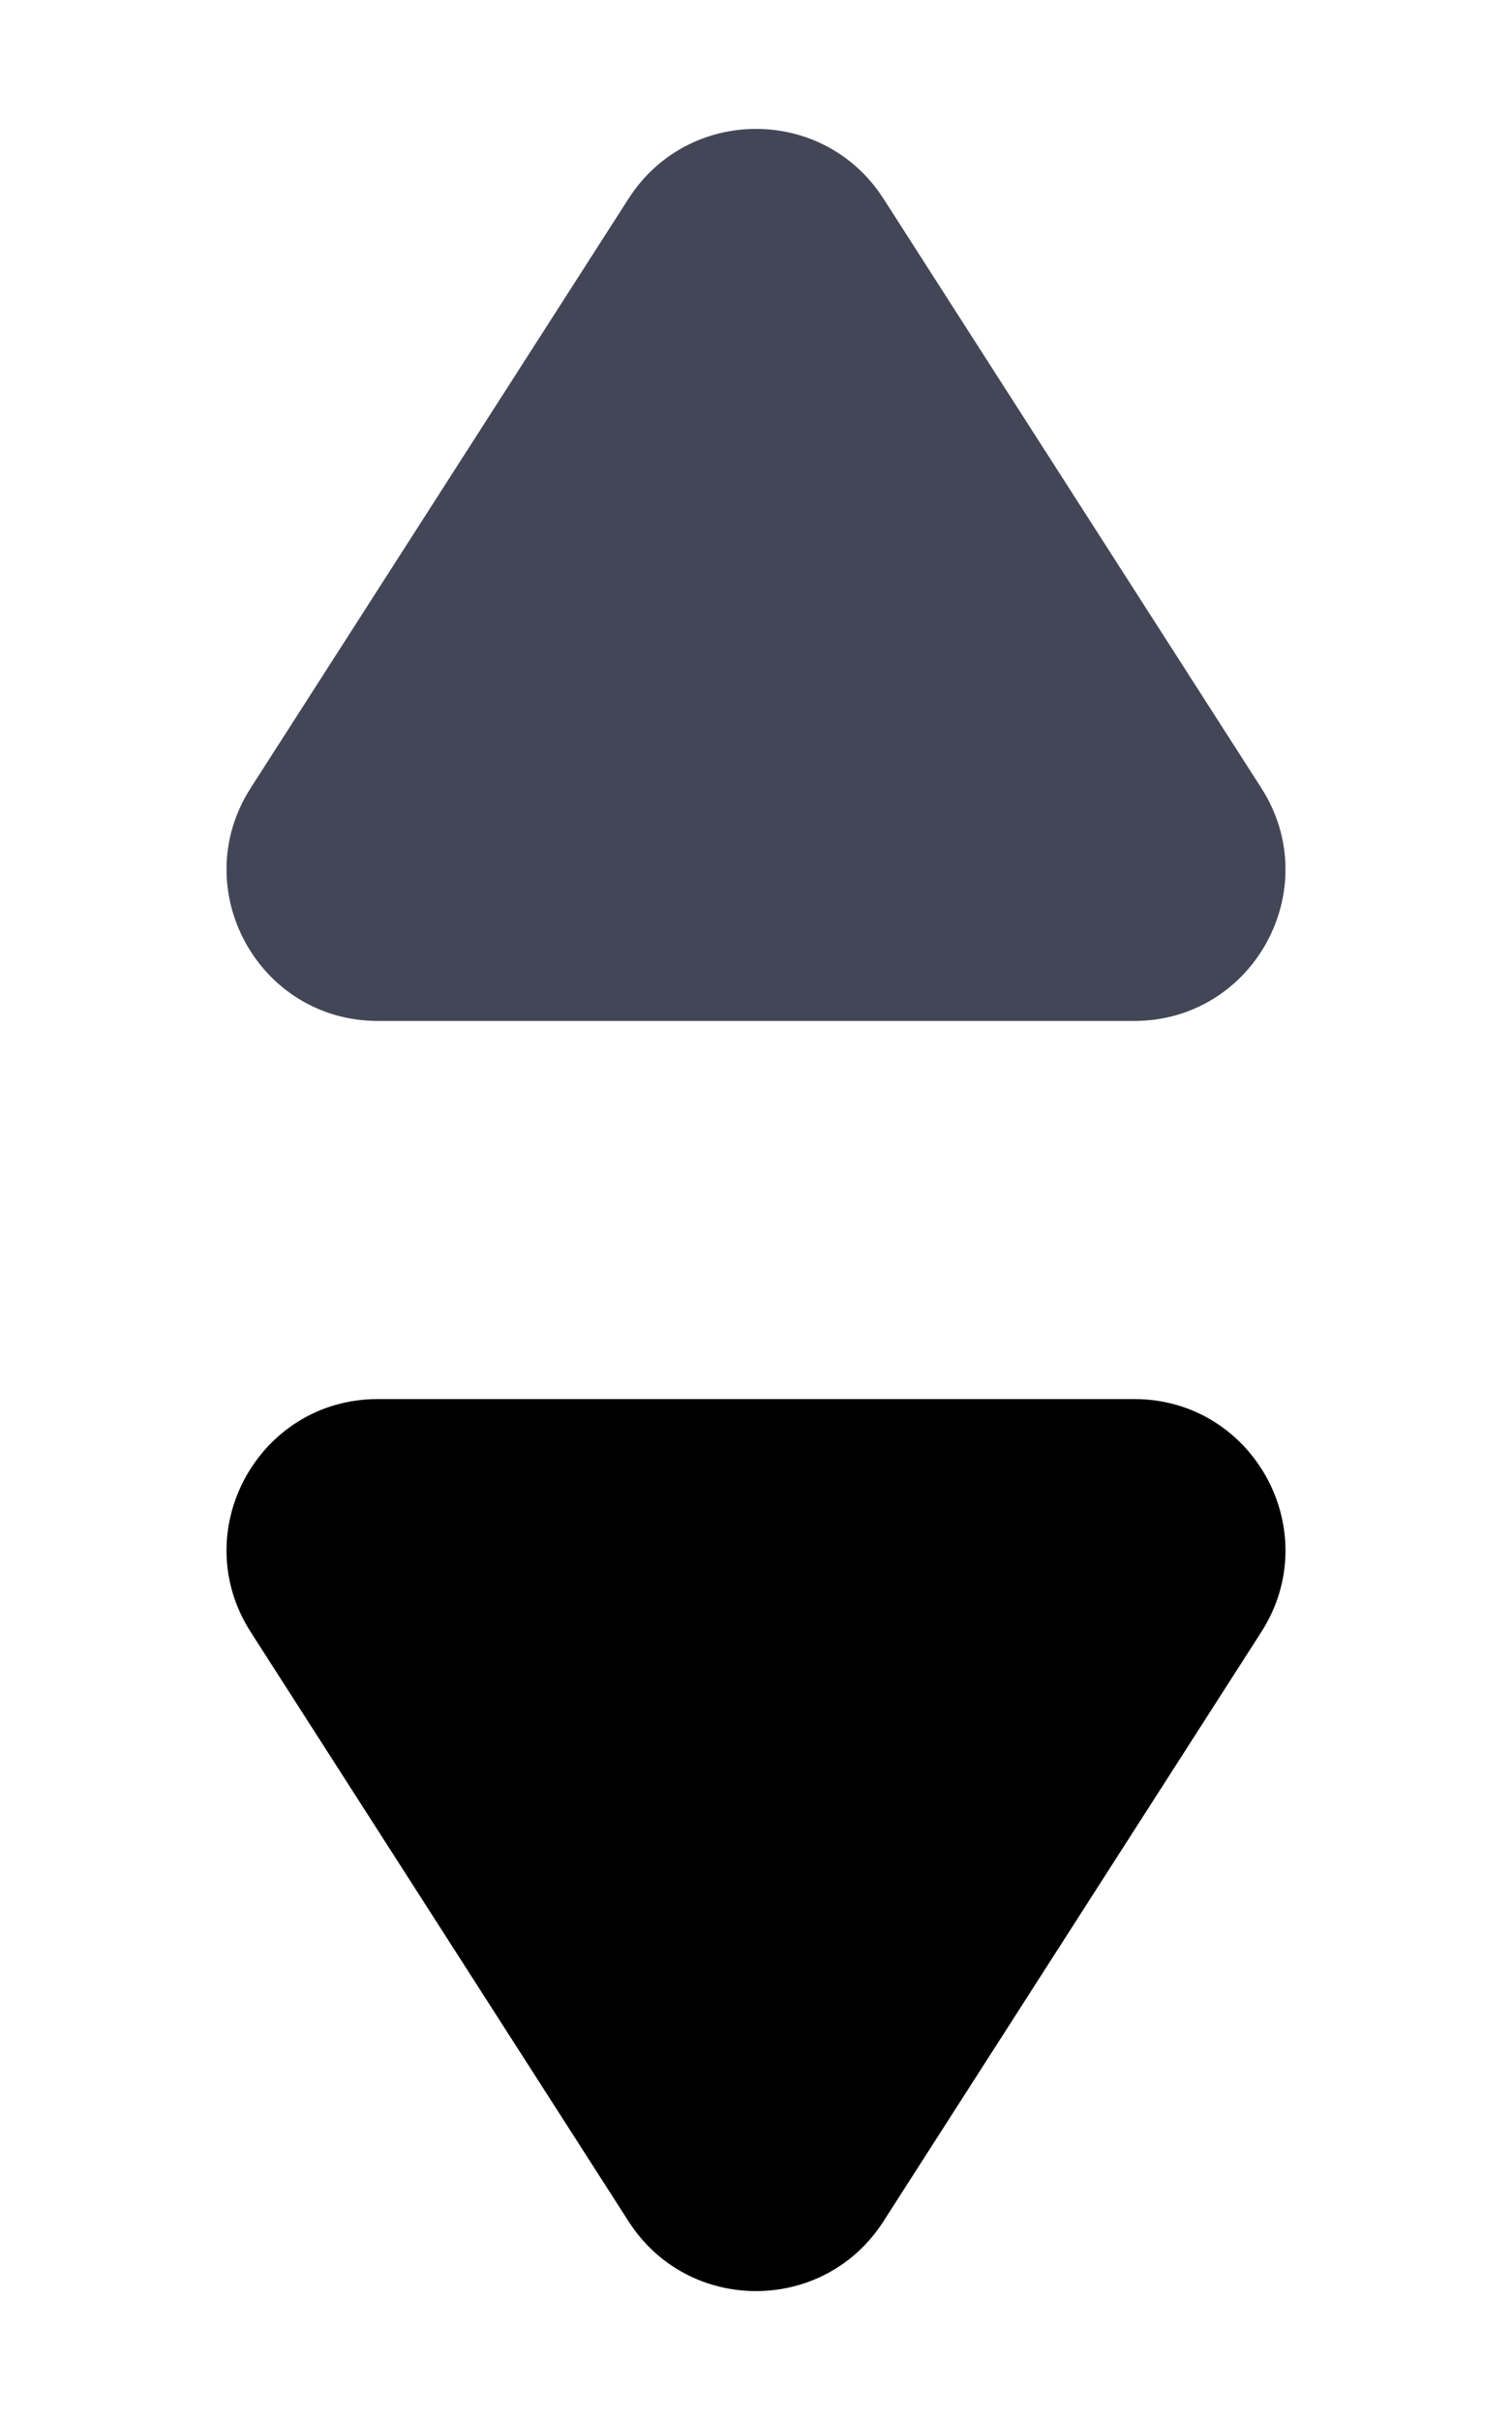 <svg width="10" height="16" viewBox="0 0 10 16"   xmlns="http://www.w3.org/2000/svg">
<path d="M4.158 1.312C4.552 0.699 5.448 0.699 5.842 1.312L8.342 5.21C8.769 5.876 8.291 6.75 7.501 6.75H2.499C1.709 6.75 1.231 5.876 1.658 5.21L4.158 1.312Z" fill="#434656"/>
<path d="M5.842 14.688C5.448 15.301 4.552 15.301 4.158 14.688L1.658 10.79C1.231 10.124 1.709 9.25 2.499 9.25L7.501 9.25C8.291 9.25 8.769 10.124 8.342 10.79L5.842 14.688Z" />
</svg>
